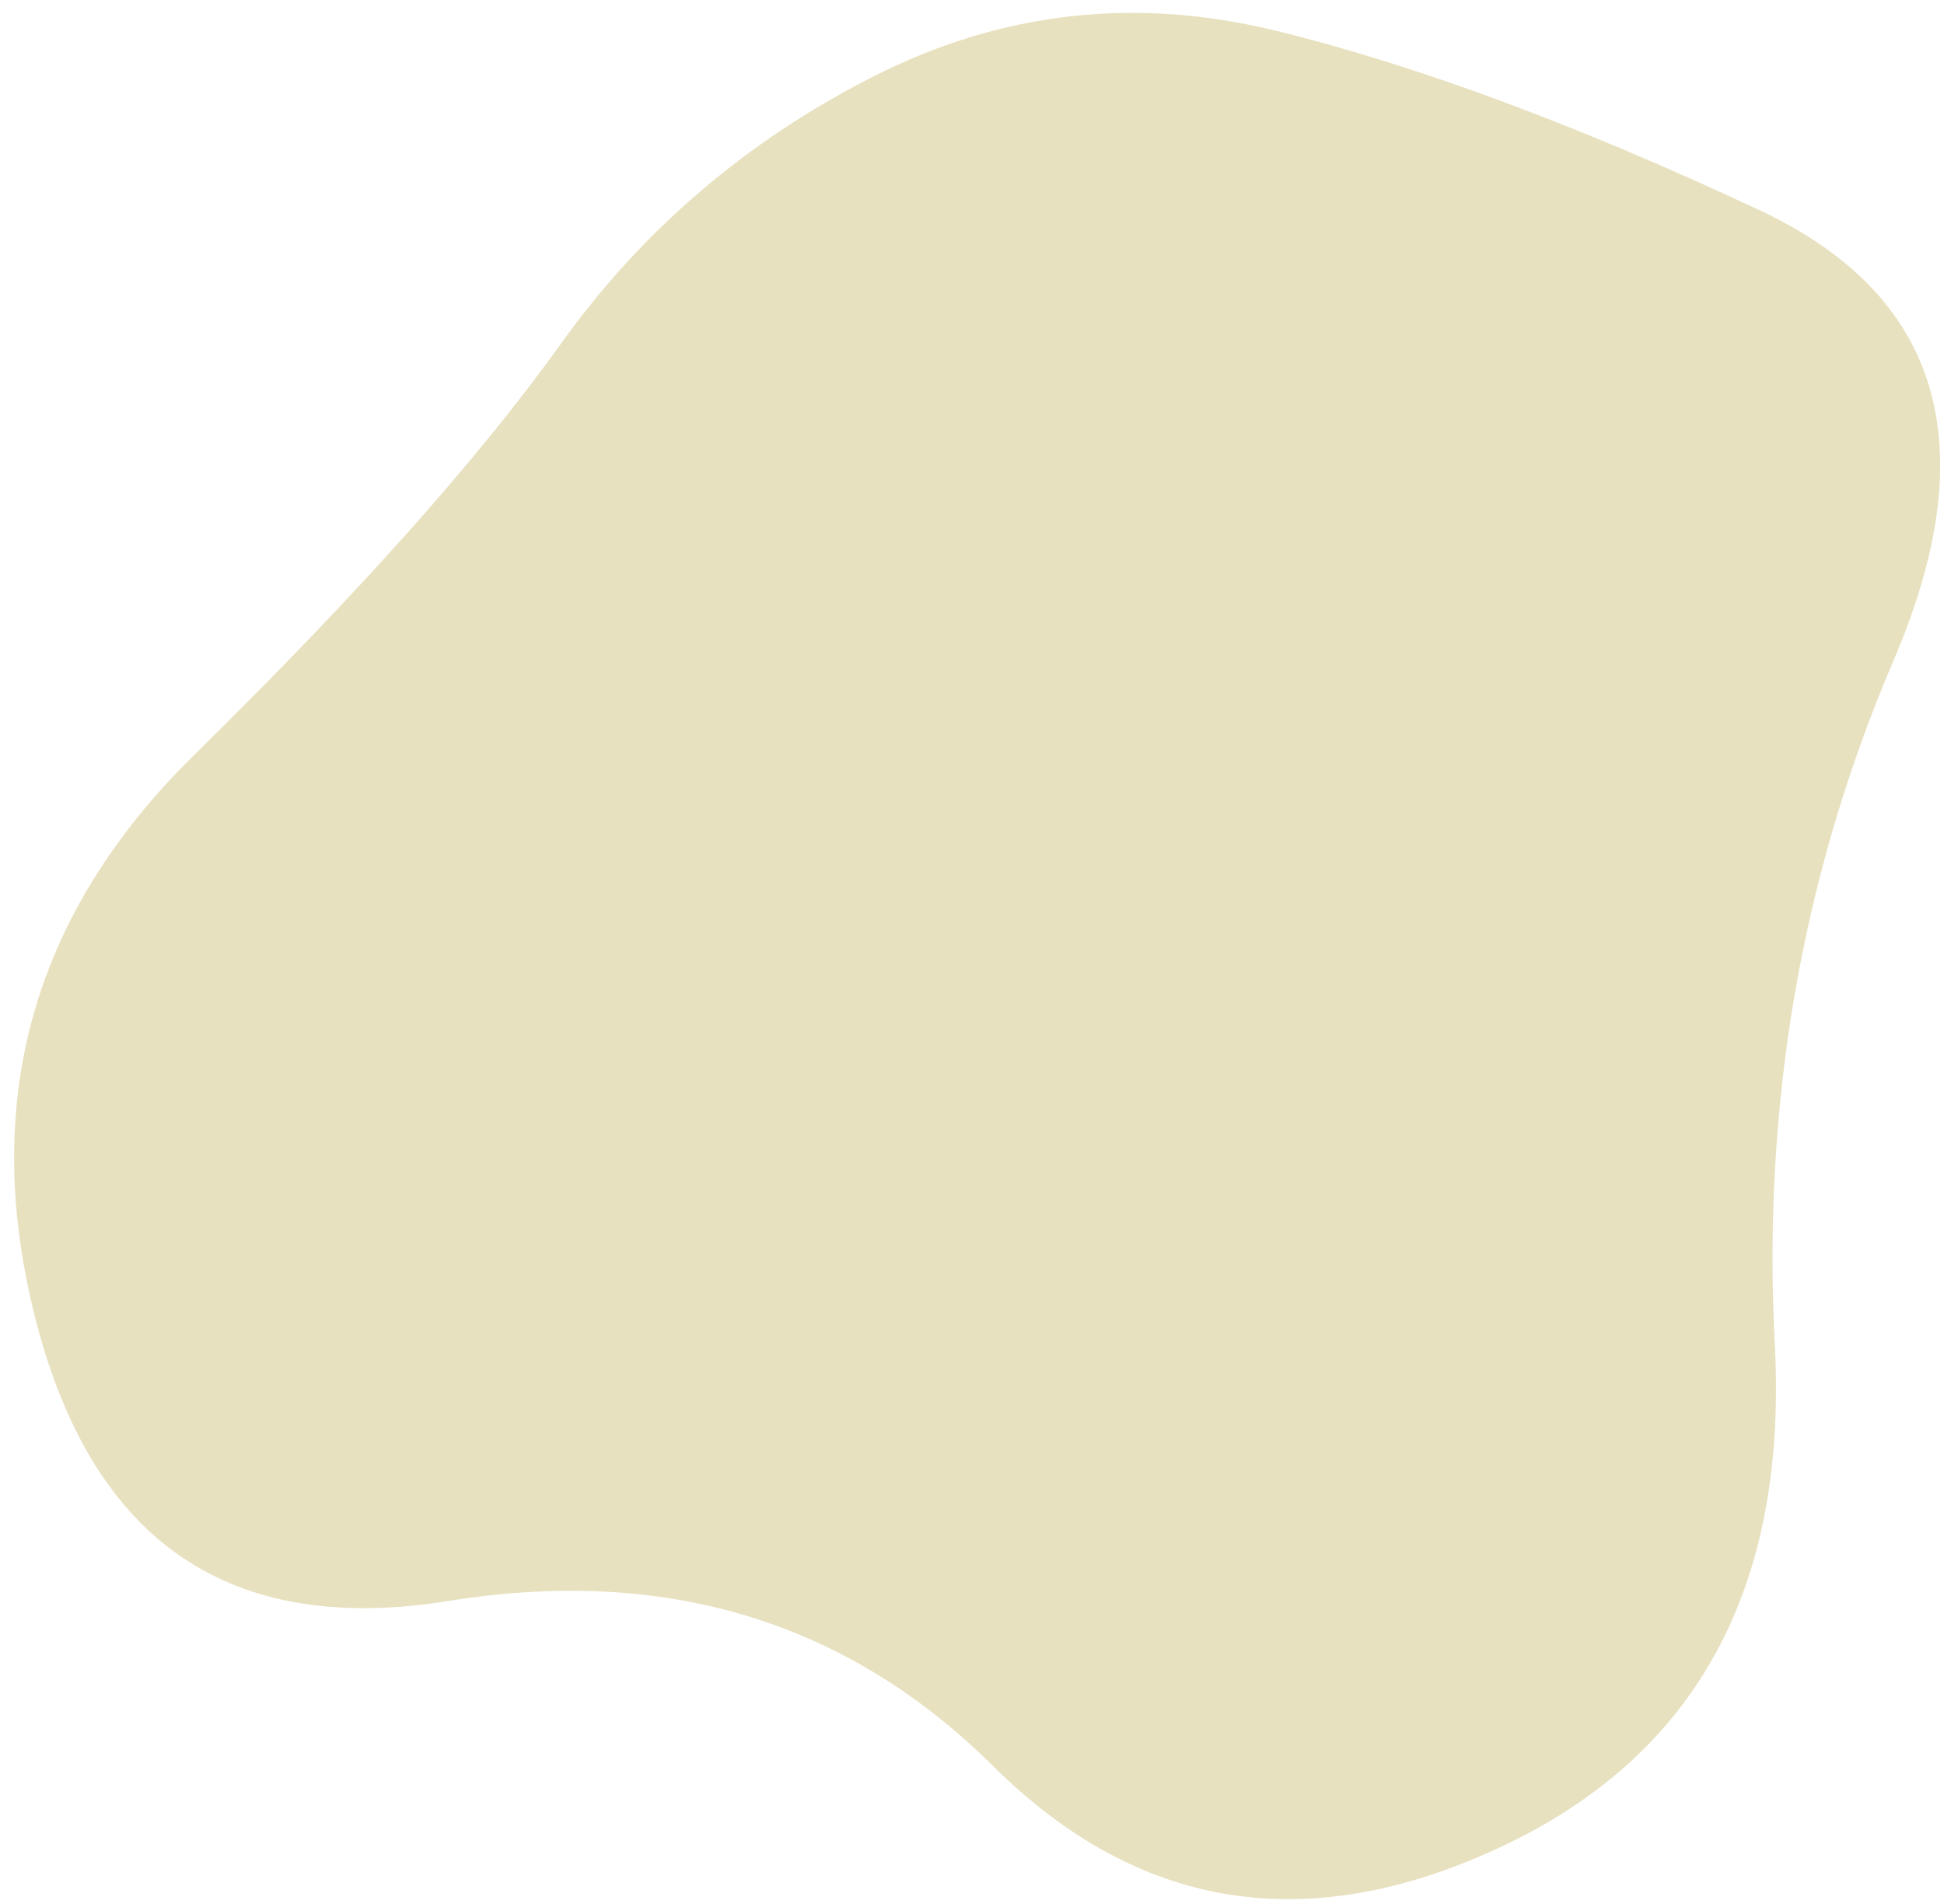 <?xml version="1.0" encoding="UTF-8" standalone="no"?>
<svg
   xmlns:dc="http://purl.org/dc/elements/1.1/"
   xmlns:cc="http://creativecommons.org/ns#"
   xmlns:rdf="http://www.w3.org/1999/02/22-rdf-syntax-ns#"
   xmlns:svg="http://www.w3.org/2000/svg"
   xmlns="http://www.w3.org/2000/svg"
   xmlns:sodipodi="http://sodipodi.sourceforge.net/DTD/sodipodi-0.dtd"
   xmlns:inkscape="http://www.inkscape.org/namespaces/inkscape"
   width="385"
   height="377"
   viewBox="0 0 385 377"
   fill="none"
   version="1.1"
   id="svg4"
   sodipodi:docname="img-fundo-entrada.svg"
   inkscape:version="1.0.2-2 (e86c870879, 2021-01-15)">
  <defs
     id="defs8" />
  <sodipodi:namedview
     pagecolor="#ffffff"
     bordercolor="#666666"
     borderopacity="1"
     objecttolerance="10"
     gridtolerance="10"
     guidetolerance="10"
     inkscape:pageopacity="0"
     inkscape:pageshadow="2"
     inkscape:window-width="1366"
     inkscape:window-height="705"
     id="namedview6"
     showgrid="false"
     inkscape:zoom="2.5681293"
     inkscape:cx="327.1854"
     inkscape:cy="142.14577"
     inkscape:window-x="-8"
     inkscape:window-y="-8"
     inkscape:window-maximized="1"
     inkscape:current-layer="svg4" />
  <path
     d="m 38.448,149.489 c 32.199,-31.609 56.398,-58.735 72.598,-81.377 16.199,-22.643 36.927,-40.342 62.182,-53.098 25.255,-12.756 51.784,-15.723 79.587,-8.901 27.803,6.822 59.679,18.653 95.63,35.494 35.95,16.84 44.821,46.526 26.611,89.057 -18.21,42.531 -26.062,87.762 -23.557,135.692 2.505,47.93 -15.439,80.973 -53.83,99.131 -38.391,18.158 -72.059,12.885 -101.006,-15.818 -28.946,-28.704 -64.891,-39.596 -107.834,-32.677 -42.943,6.918 -70.125,-11.367 -81.546,-54.856 -11.421,-43.489 -1.033,-81.038 31.166,-112.647 z"
     fill="#e8e1c0"
     id="path2" />
</svg>
